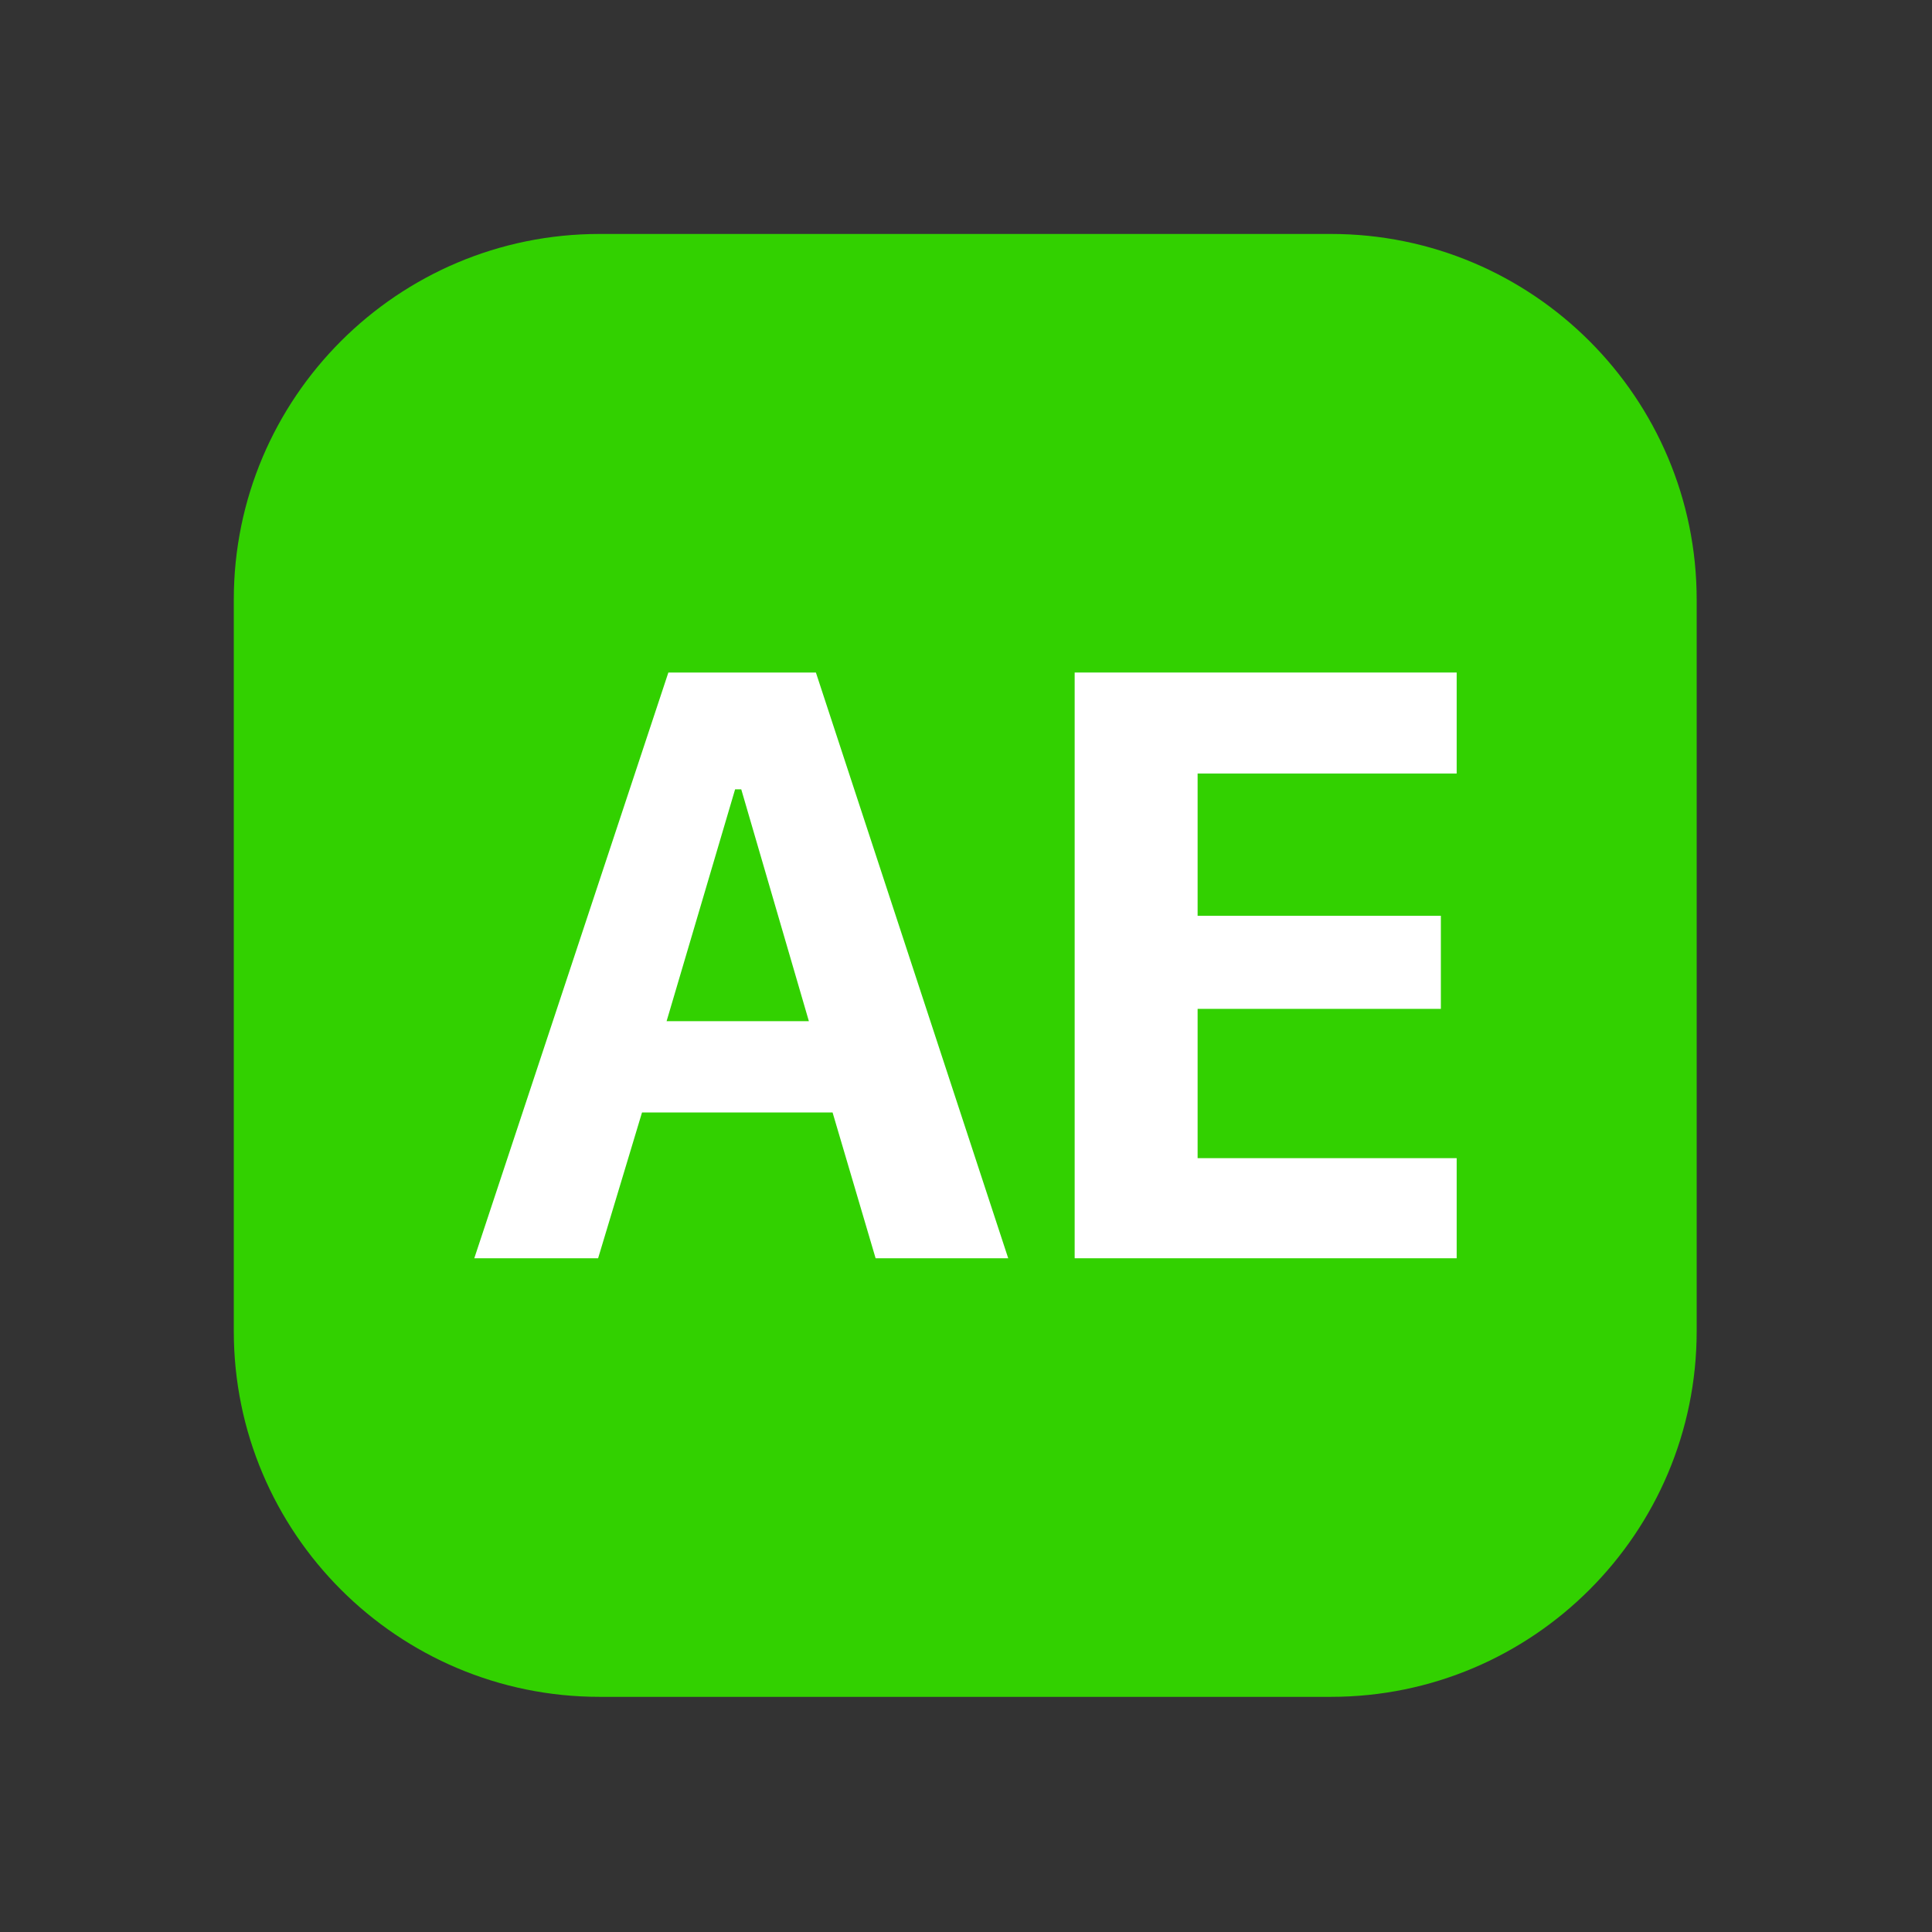 <?xml version="1.0" encoding="UTF-8" standalone="no"?>
<!DOCTYPE svg PUBLIC "-//W3C//DTD SVG 1.1//EN" "http://www.w3.org/Graphics/SVG/1.1/DTD/svg11.dtd">
<svg width="100%" height="100%" viewBox="0 0 99 99" version="1.1" xmlns="http://www.w3.org/2000/svg" xmlns:xlink="http://www.w3.org/1999/xlink" xml:space="preserve" xmlns:serif="http://www.serif.com/" style="fill-rule:evenodd;clip-rule:evenodd;stroke-linejoin:round;stroke-miterlimit:2;">
    <rect x="0" y="0" width="99" height="99" fill="#333333" stroke="none"/>
    <g transform="matrix(1.081,0,0,1.081,-22.11,-5.966)">
        <g transform="matrix(1.136,0,0,1.136,-9.031,-6.996)">
            <path d="M96.753,36.039C96.753,27.617 89.915,20.779 81.492,20.779L50.971,20.779C42.548,20.779 35.71,27.617 35.71,36.039L35.71,66.561C35.71,74.983 42.548,81.822 50.971,81.822L81.492,81.822C89.915,81.822 96.753,74.983 96.753,66.561L96.753,36.039Z" style="fill:rgb(50,209,0);"/>
        </g>
        <g transform="matrix(3.469,0,0,3.469,-59.053,-96.356)">
            <g transform="matrix(12,0,0,12,29.328,46.561)">
                <path d="M0.147,0L0.006,0L0.227,-0.667L0.395,-0.667L0.614,0L0.463,0L0.414,-0.166L0.197,-0.166L0.147,0ZM0.31,-0.534L0.303,-0.534L0.225,-0.27L0.387,-0.27L0.31,-0.534Z" style="fill:white;fill-rule:nonzero;"/>
            </g>
            <g transform="matrix(12,0,0,12,36.776,46.561)">
                <path d="M0.504,-0.114L0.504,0L0.069,0L0.069,-0.667L0.504,-0.667L0.504,-0.552L0.209,-0.552L0.209,-0.39L0.486,-0.39L0.486,-0.284L0.209,-0.284L0.209,-0.114L0.504,-0.114Z" style="fill:white;fill-rule:nonzero;"/>
            </g>
        </g>
    </g>
</svg>
